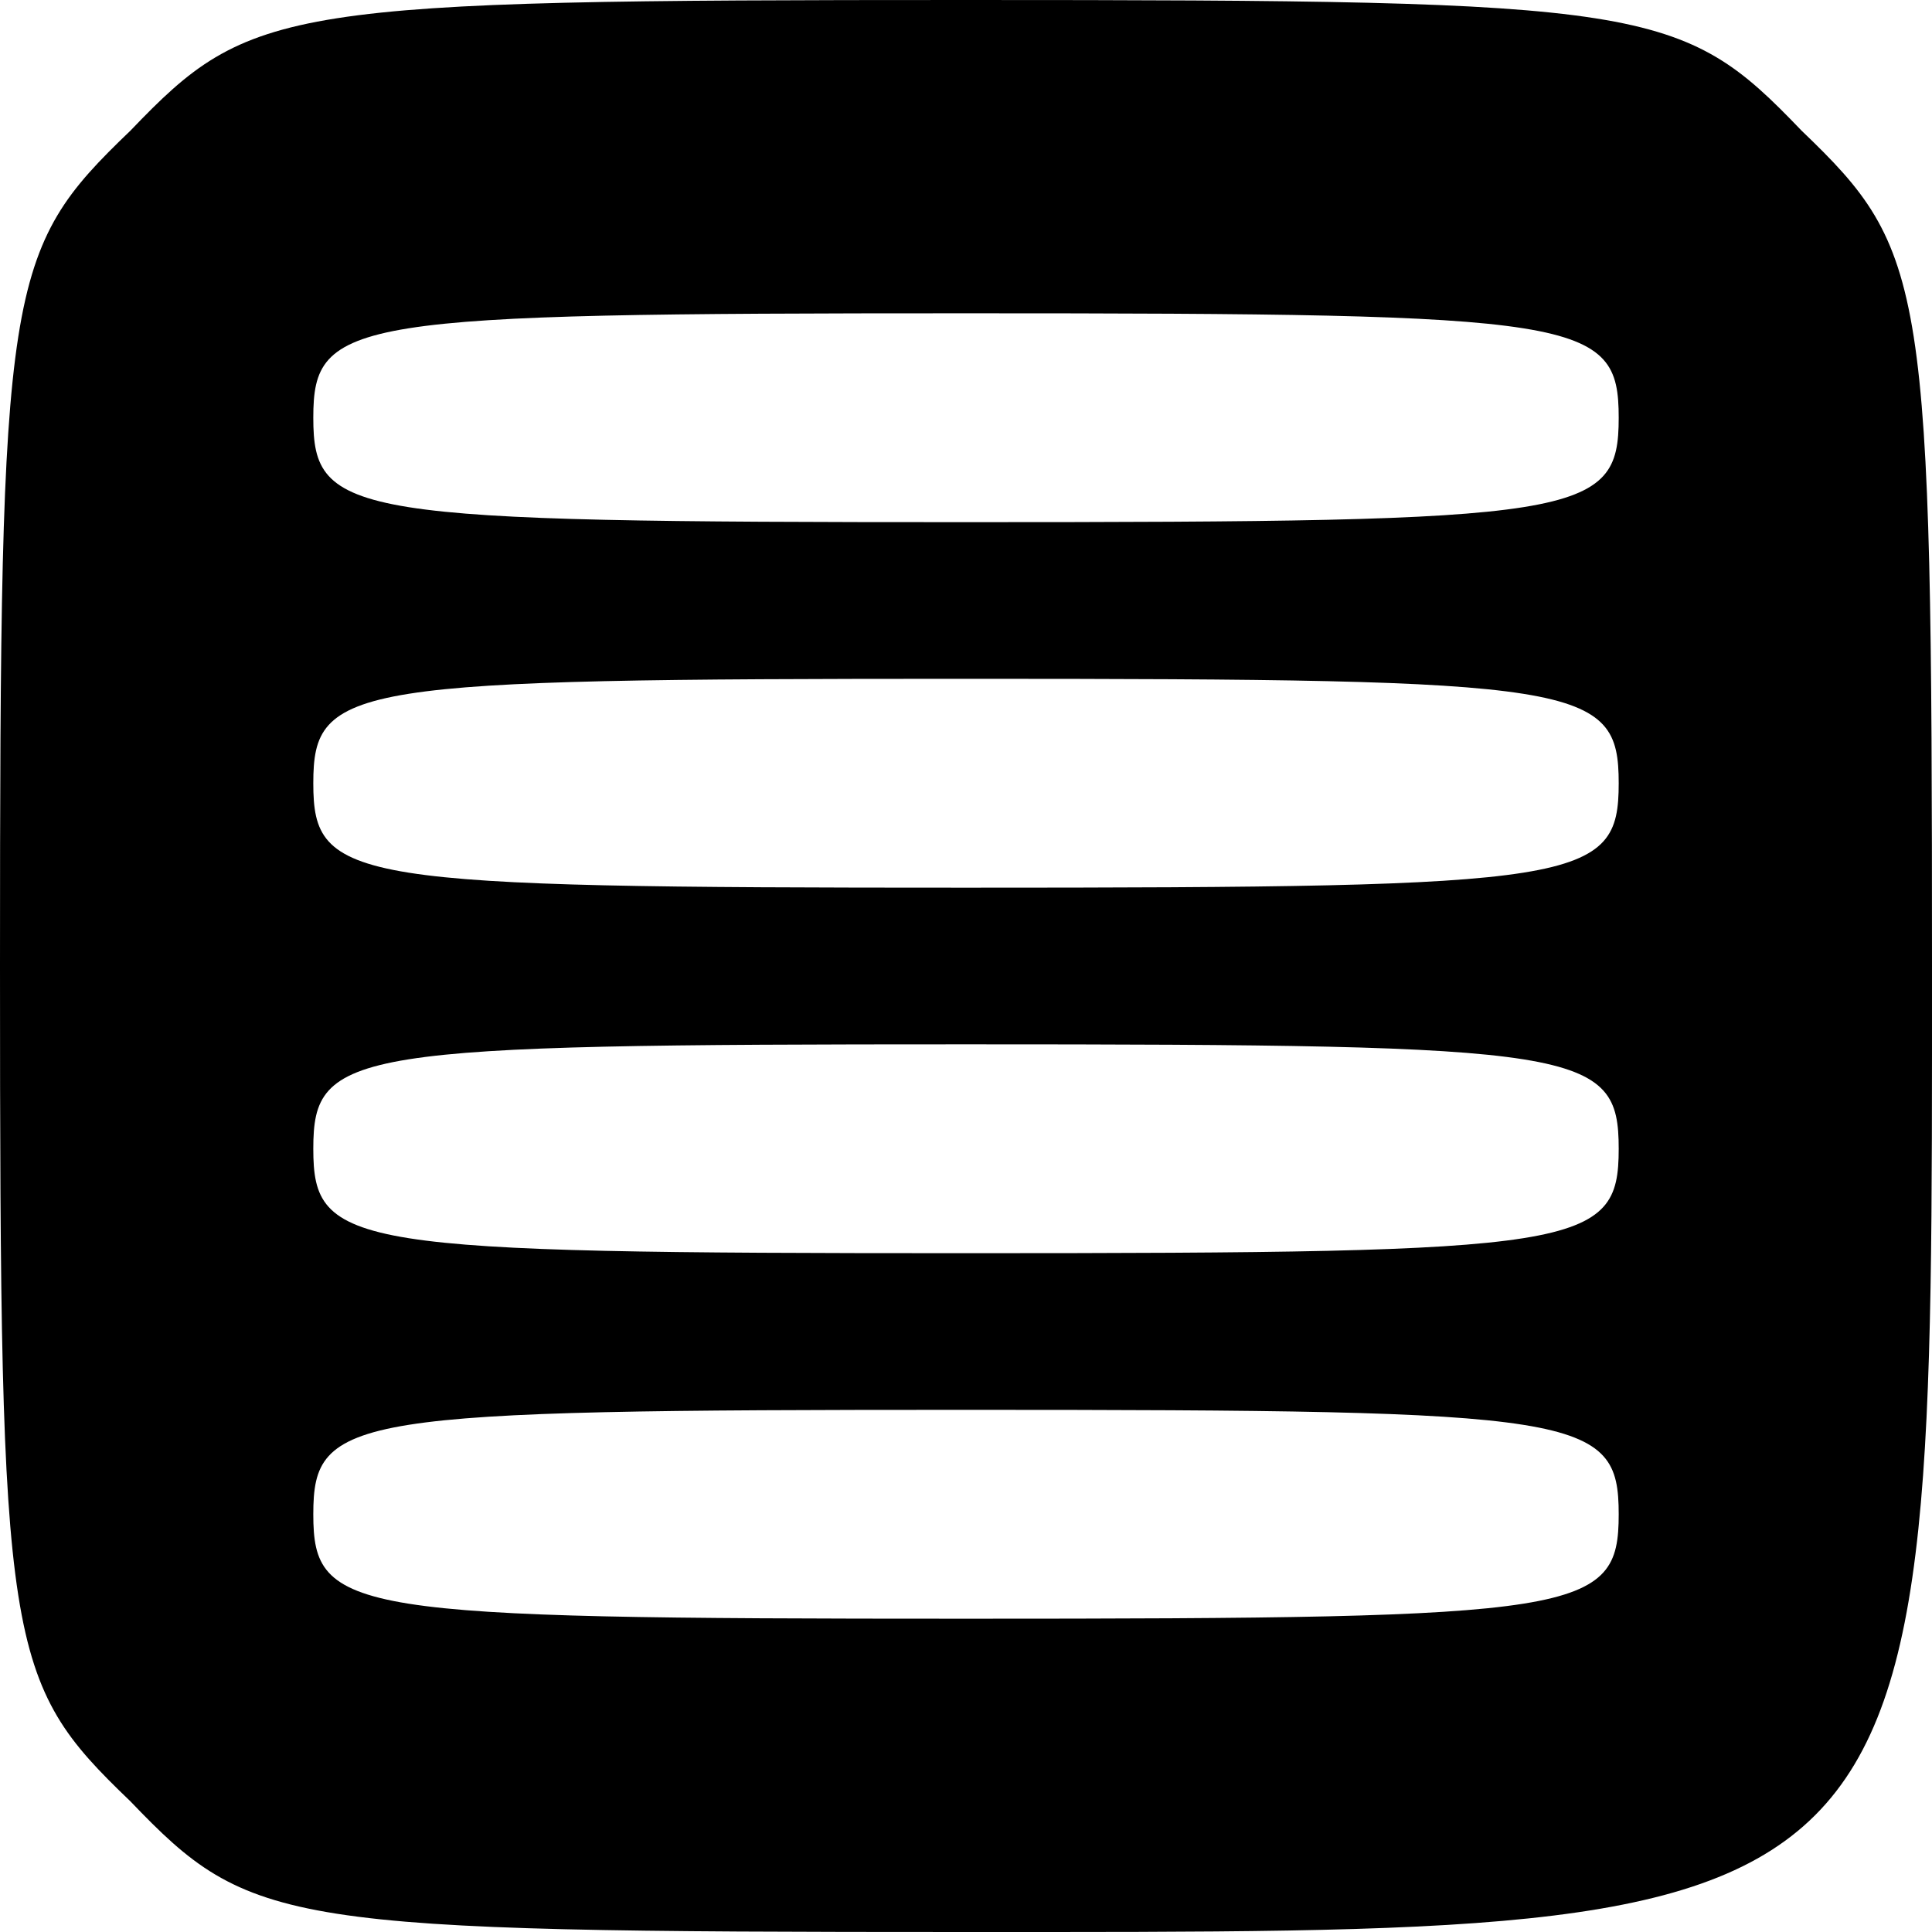 <?xml version="1.0" standalone="no"?>
<!DOCTYPE svg PUBLIC "-//W3C//DTD SVG 20010904//EN"
 "http://www.w3.org/TR/2001/REC-SVG-20010904/DTD/svg10.dtd">
<svg version="1.0" xmlns="http://www.w3.org/2000/svg"
 width="37pt" height="37pt" viewBox="0 0 37 37"
 preserveAspectRatio="xMidYMid meet">

<g transform="translate(0,37) scale(0.1,-0.1)"
fill="#000000" stroke="none">
<path d="M25 345 c-24 -23 -25 -29 -25 -160 0 -131 1 -137 25 -160 23 -24 29
-25 160 -25 187 0 185 -2 185 185 0 131 -1 137 -25 160 -23 24 -29 25 -160 25
-131 0 -137 -1 -160 -25z m285 -55 c0 -19 -7 -20 -125 -20 -118 0 -125 1 -125
20 0 19 7 20 125 20 118 0 125 -1 125 -20z m0 -70 c0 -19 -7 -20 -125 -20
-118 0 -125 1 -125 20 0 19 7 20 125 20 118 0 125 -1 125 -20z m0 -70 c0 -19
-7 -20 -125 -20 -118 0 -125 1 -125 20 0 19 7 20 125 20 118 0 125 -1 125 -20z
m0 -70 c0 -19 -7 -20 -125 -20 -118 0 -125 1 -125 20 0 19 7 20 125 20 118 0
125 -1 125 -20z"/>
</g>
</svg>

